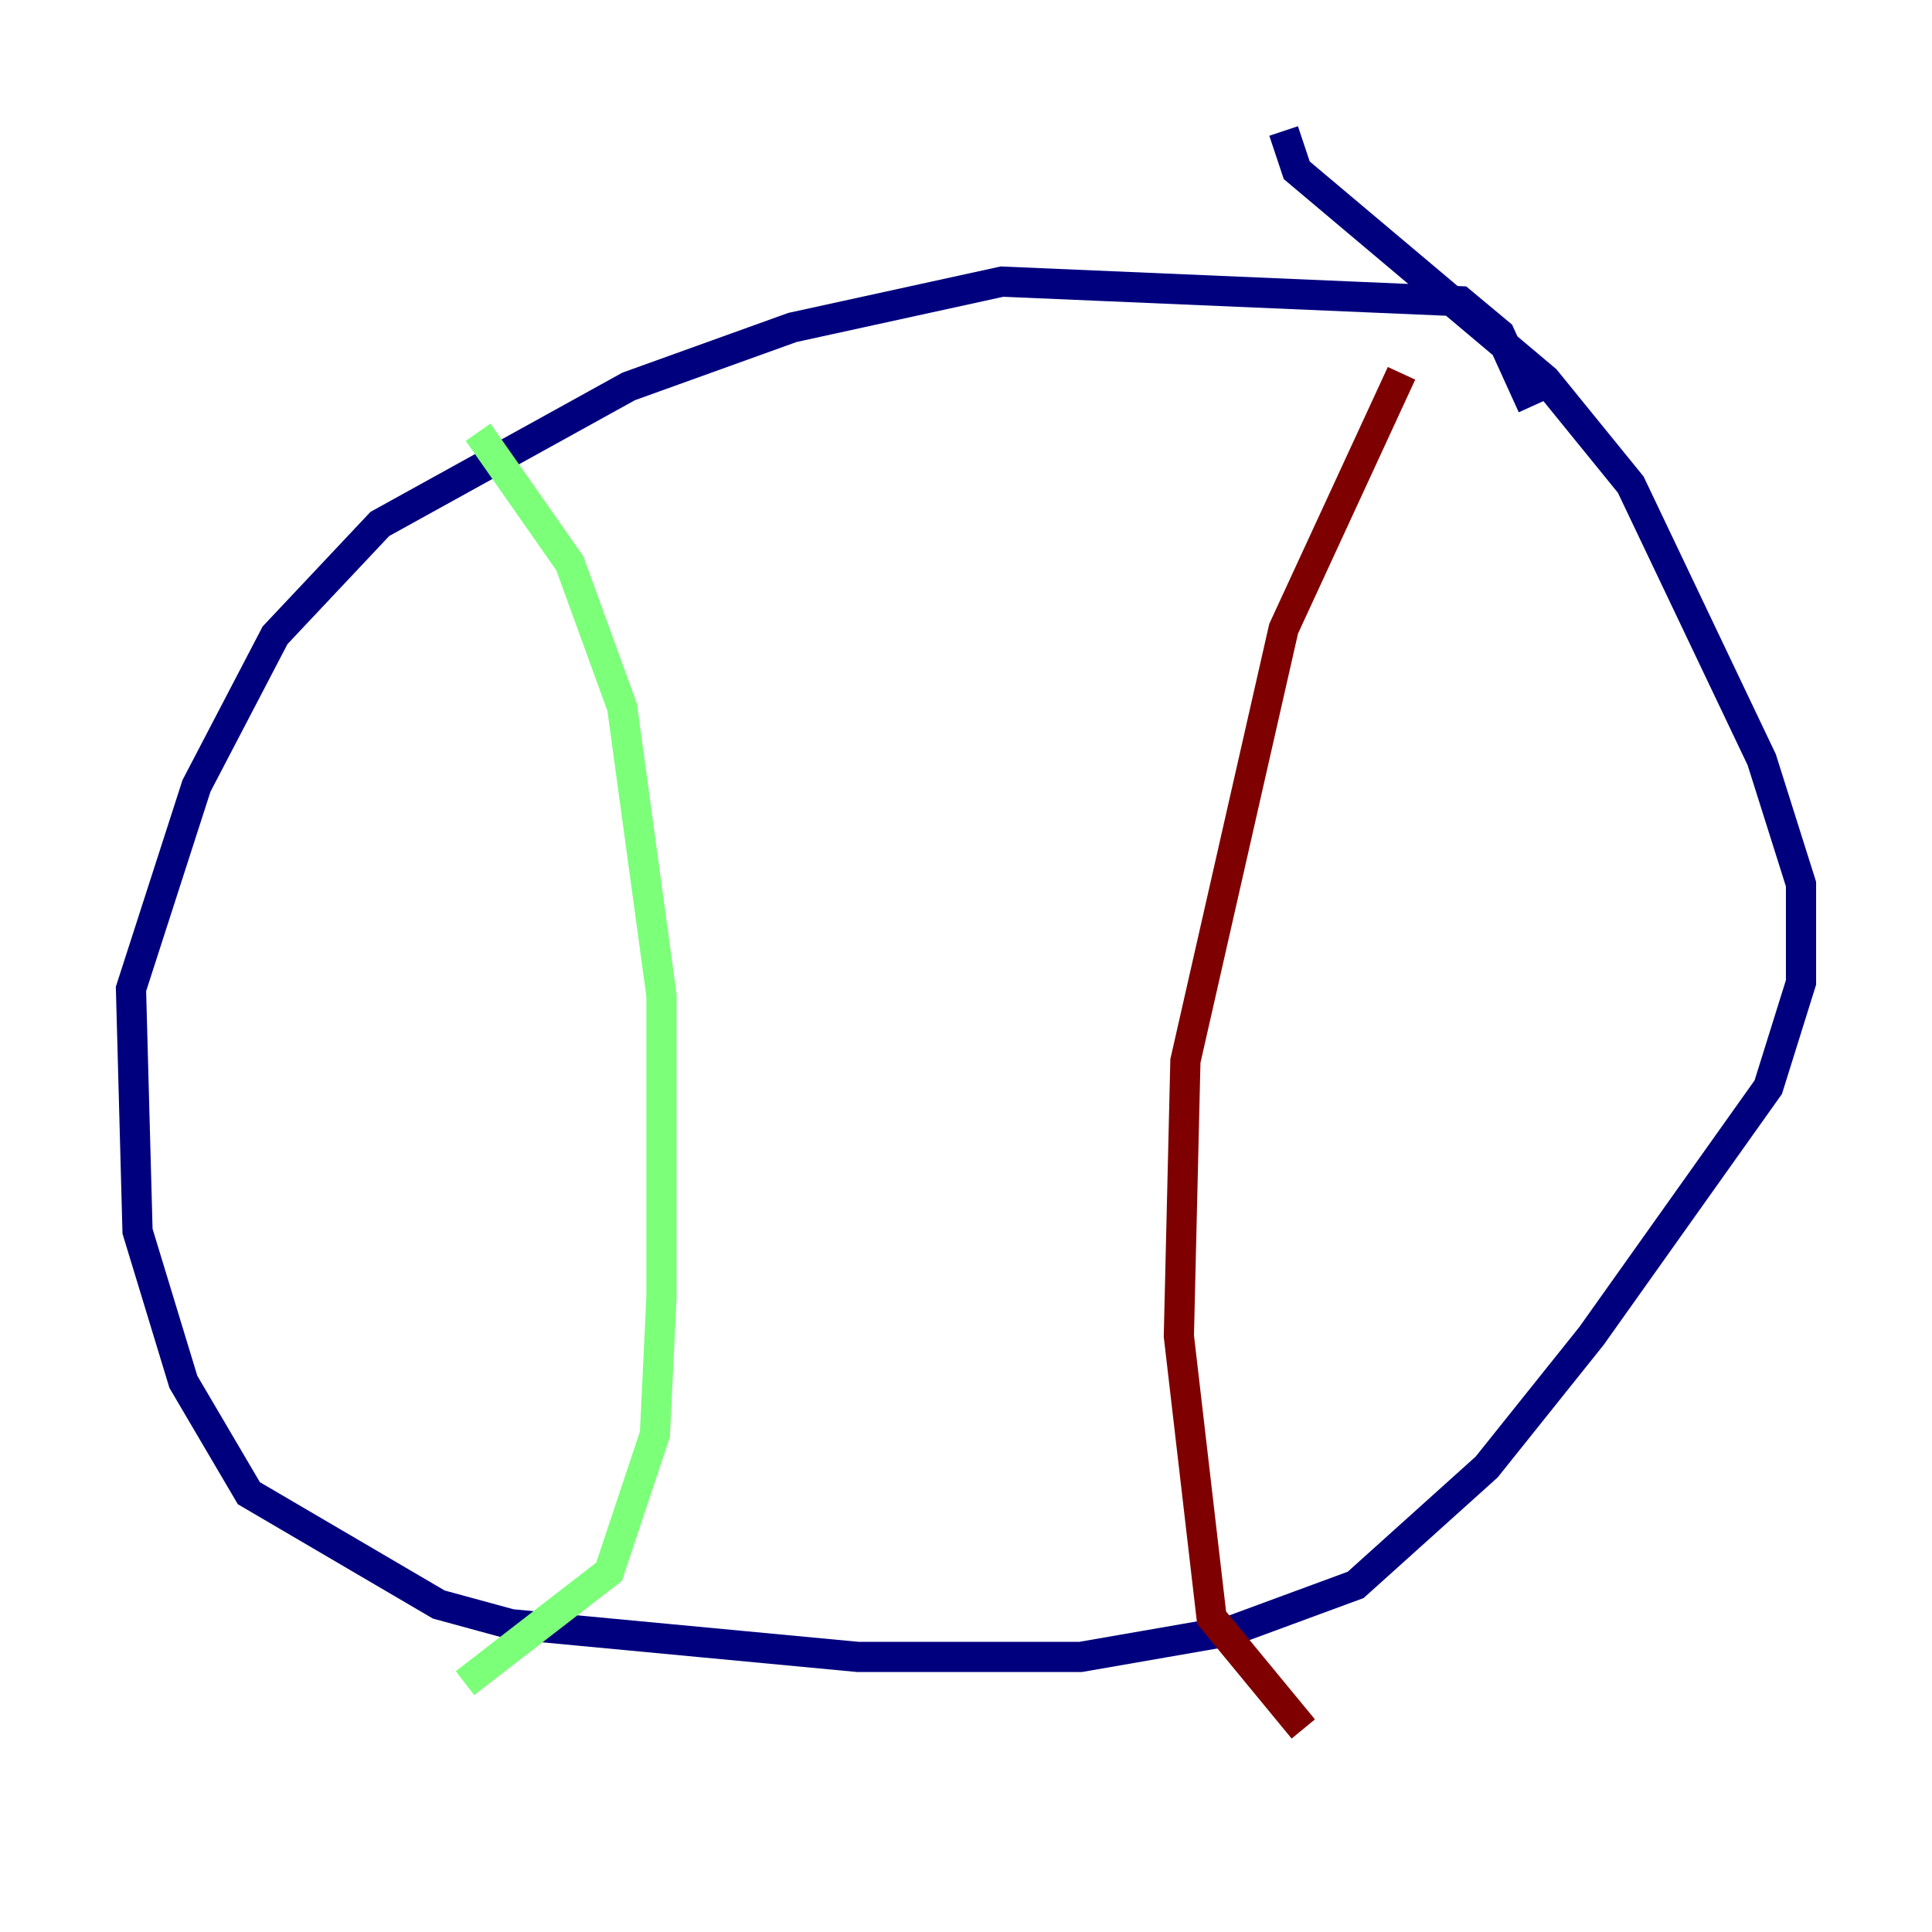 <?xml version="1.0" encoding="utf-8" ?>
<svg baseProfile="tiny" height="128" version="1.2" viewBox="0,0,128,128" width="128" xmlns="http://www.w3.org/2000/svg" xmlns:ev="http://www.w3.org/2001/xml-events" xmlns:xlink="http://www.w3.org/1999/xlink"><defs /><polyline fill="none" points="101.532,26.902 99.363,22.129 96.759,19.959 66.386,18.658 52.502,21.695 41.654,25.6 25.166,34.712 18.224,42.088 13.017,52.068 8.678,65.519 9.112,81.573 12.149,91.552 16.488,98.929 29.071,106.305 33.844,107.607 56.841,109.776 71.593,109.776 81.573,108.041 89.817,105.003 98.495,97.193 105.437,88.515 117.153,72.027 119.322,65.085 119.322,58.576 116.719,50.332 108.041,32.108 102.4,25.166 85.912,11.281 85.044,8.678" stroke="#00007f" stroke-width="2" /><polyline fill="none" points="31.675,28.637 37.749,37.315 41.22,46.861 43.824,65.953 43.824,85.912 43.39,95.024 40.352,104.136 30.807,111.512" stroke="#7cff79" stroke-width="2" /><polyline fill="none" points="92.854,24.732 85.044,41.654 78.536,70.291 78.102,88.515 80.271,107.173 86.346,114.549" stroke="#7f0000" stroke-width="2" /></svg>